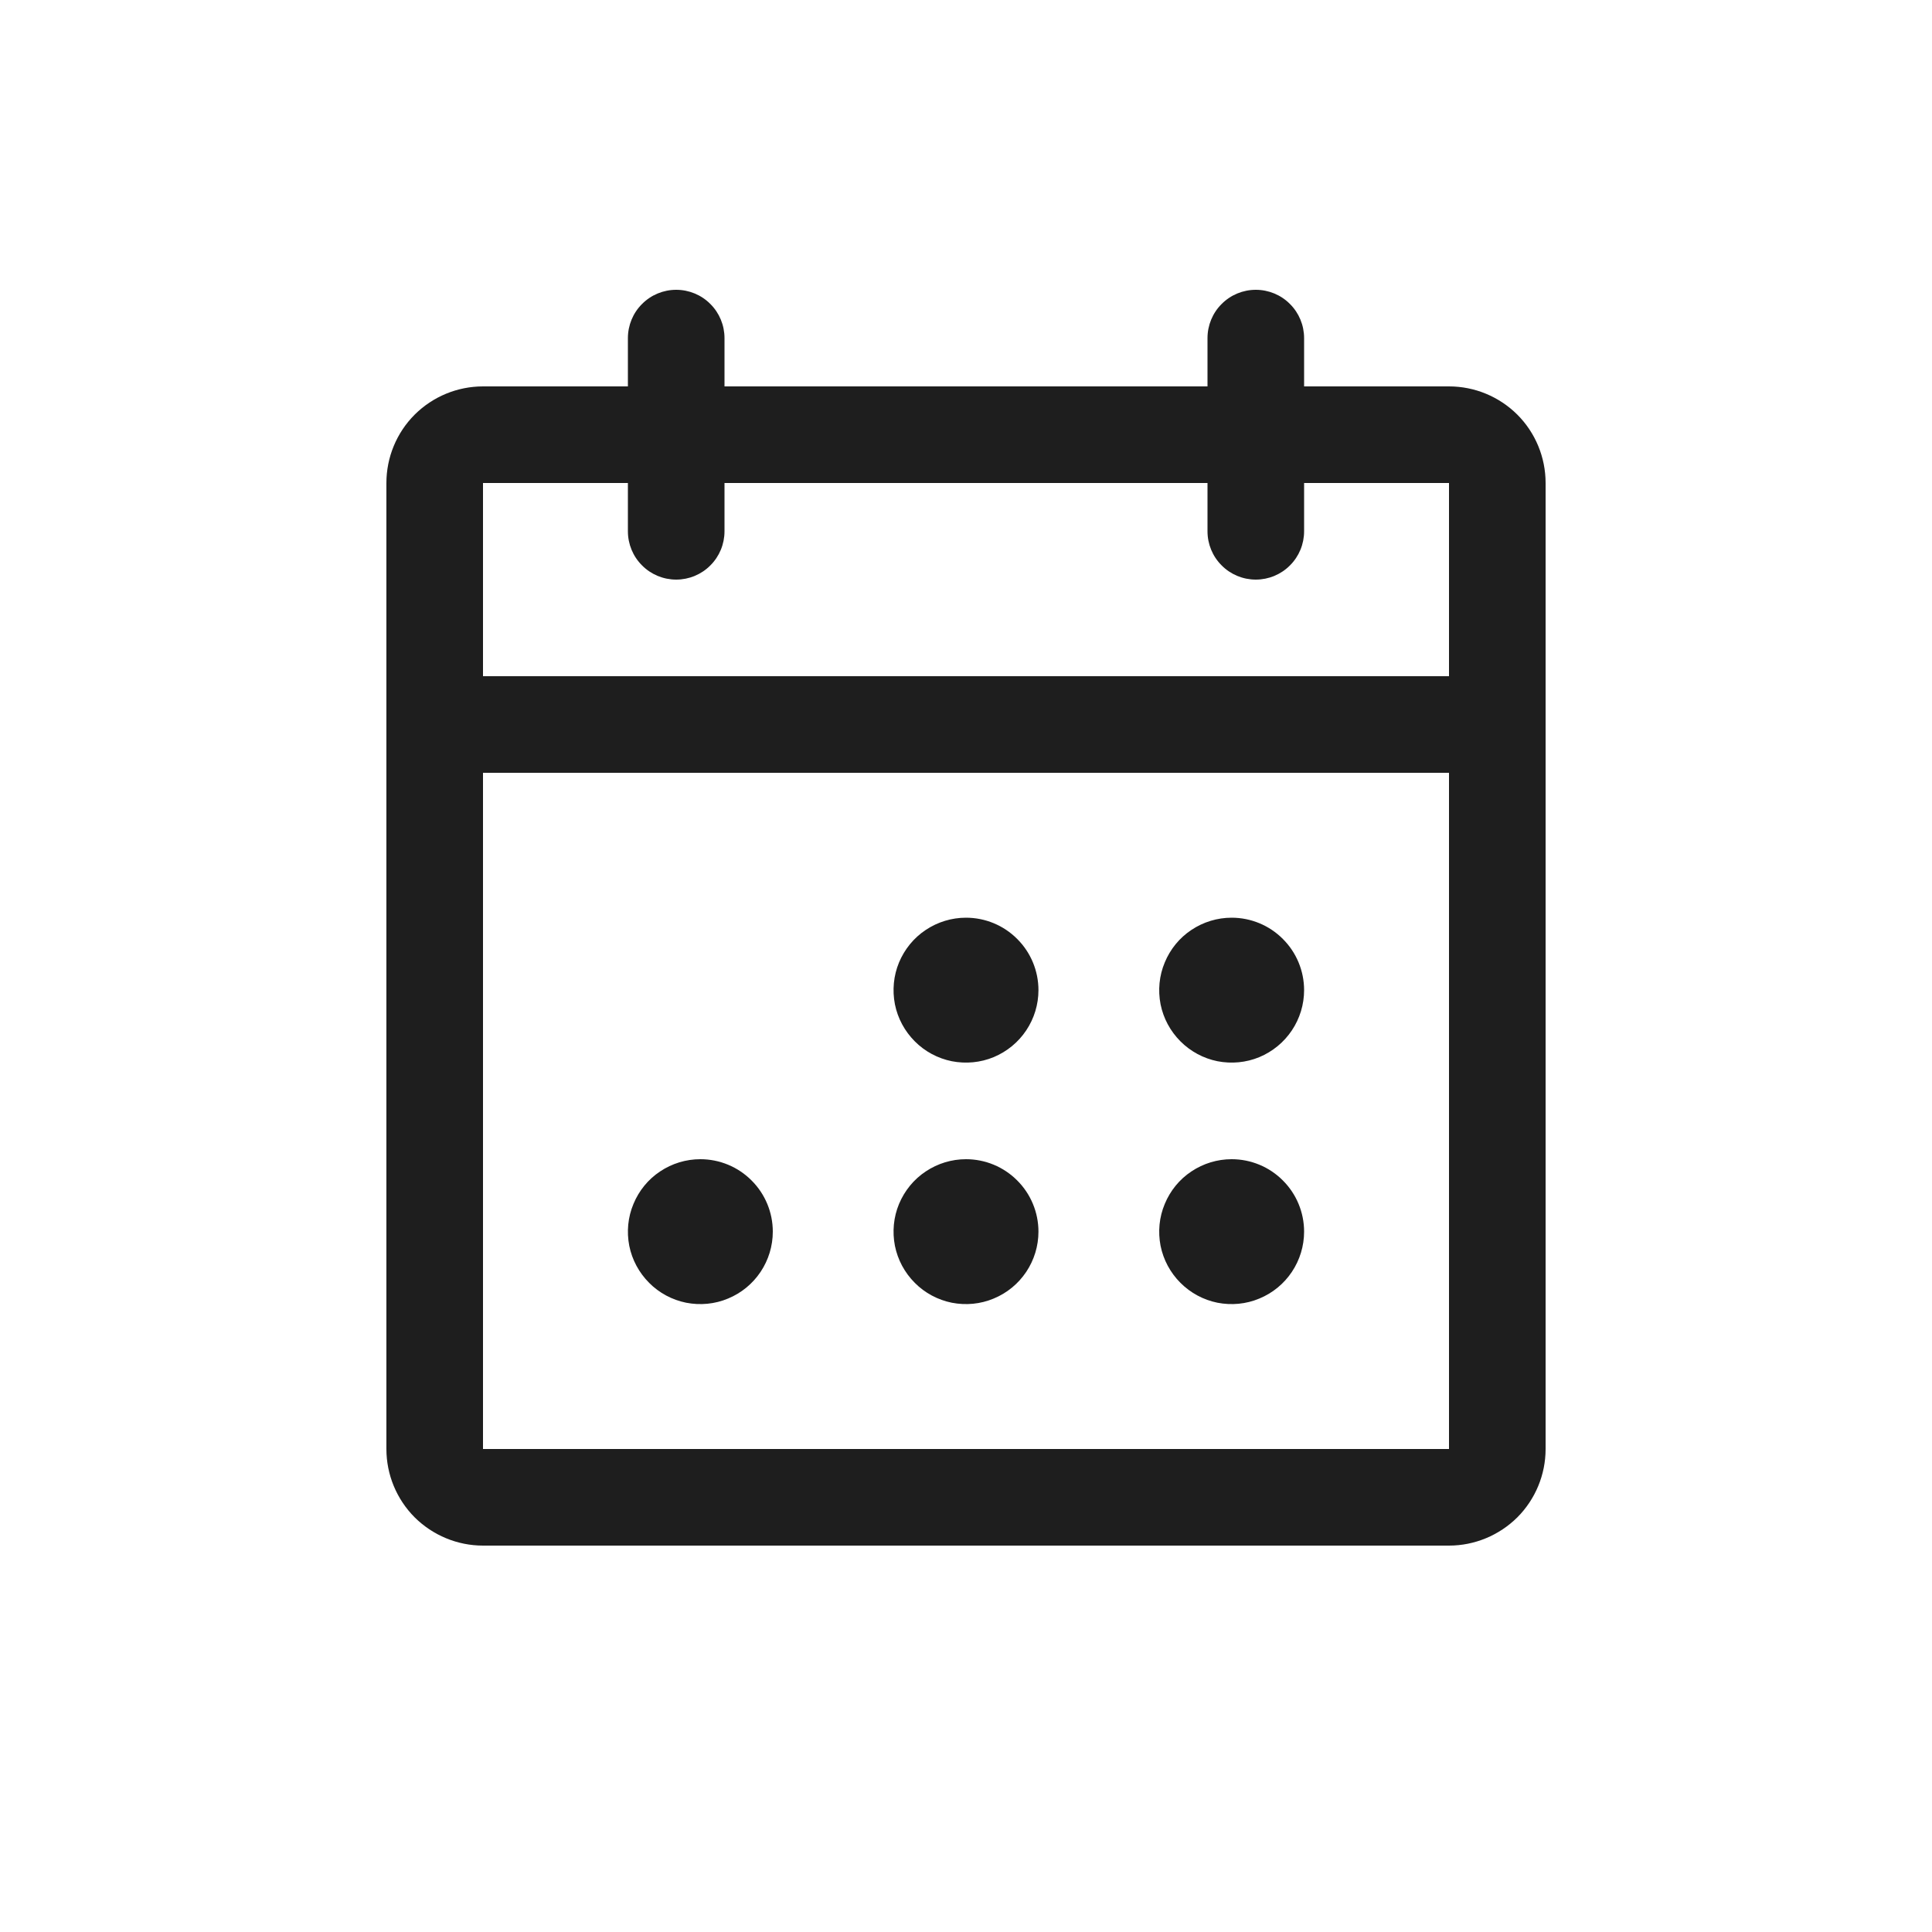 <svg width="24" height="24" viewBox="0 0 24 24" fill="none" xmlns="http://www.w3.org/2000/svg">
<path d="M18 4.8H16.2V4.2C16.2 4.041 16.137 3.888 16.024 3.776C15.912 3.663 15.759 3.6 15.6 3.6C15.441 3.6 15.288 3.663 15.176 3.776C15.063 3.888 15 4.041 15 4.2V4.8H9V4.2C9 4.041 8.937 3.888 8.824 3.776C8.712 3.663 8.559 3.6 8.4 3.6C8.241 3.6 8.088 3.663 7.976 3.776C7.863 3.888 7.8 4.041 7.8 4.2V4.8H6C5.682 4.8 5.377 4.926 5.151 5.151C4.926 5.376 4.8 5.682 4.8 6V18C4.8 18.318 4.926 18.623 5.151 18.849C5.377 19.073 5.682 19.2 6 19.2H18C18.318 19.2 18.623 19.073 18.849 18.849C19.074 18.623 19.2 18.318 19.2 18V6C19.2 5.682 19.074 5.376 18.849 5.151C18.623 4.926 18.318 4.8 18 4.8ZM7.8 6V6.6C7.8 6.759 7.863 6.912 7.976 7.024C8.088 7.137 8.241 7.2 8.4 7.2C8.559 7.2 8.712 7.137 8.824 7.024C8.937 6.912 9 6.759 9 6.6V6H15V6.6C15 6.759 15.063 6.912 15.176 7.024C15.288 7.137 15.441 7.2 15.6 7.2C15.759 7.2 15.912 7.137 16.024 7.024C16.137 6.912 16.2 6.759 16.2 6.6V6H18V8.4H6V6H7.8ZM18 18H6V9.6H18V18ZM12.9 12.3C12.9 12.478 12.847 12.652 12.748 12.8C12.649 12.948 12.509 13.063 12.344 13.132C12.18 13.2 11.999 13.217 11.824 13.183C11.65 13.148 11.489 13.062 11.364 12.936C11.238 12.81 11.152 12.65 11.117 12.476C11.083 12.301 11.1 12.12 11.168 11.956C11.237 11.791 11.352 11.65 11.5 11.552C11.648 11.453 11.822 11.4 12 11.4C12.239 11.4 12.468 11.495 12.636 11.664C12.805 11.832 12.9 12.061 12.9 12.3ZM16.2 12.3C16.2 12.478 16.147 12.652 16.048 12.8C15.949 12.948 15.809 13.063 15.644 13.132C15.48 13.2 15.299 13.217 15.124 13.183C14.95 13.148 14.79 13.062 14.664 12.936C14.538 12.81 14.452 12.65 14.417 12.476C14.383 12.301 14.4 12.12 14.469 11.956C14.537 11.791 14.652 11.65 14.8 11.552C14.948 11.453 15.122 11.4 15.3 11.4C15.539 11.4 15.768 11.495 15.936 11.664C16.105 11.832 16.2 12.061 16.2 12.3ZM9.6 15.3C9.6 15.478 9.547 15.652 9.448 15.8C9.349 15.948 9.209 16.063 9.044 16.131C8.88 16.2 8.699 16.217 8.524 16.183C8.35 16.148 8.189 16.062 8.064 15.936C7.938 15.81 7.852 15.65 7.817 15.476C7.783 15.301 7.8 15.12 7.869 14.956C7.937 14.791 8.052 14.65 8.2 14.552C8.348 14.453 8.522 14.4 8.7 14.4C8.939 14.4 9.168 14.495 9.336 14.664C9.505 14.832 9.6 15.061 9.6 15.3ZM12.9 15.3C12.9 15.478 12.847 15.652 12.748 15.8C12.649 15.948 12.509 16.063 12.344 16.131C12.18 16.2 11.999 16.217 11.824 16.183C11.65 16.148 11.489 16.062 11.364 15.936C11.238 15.81 11.152 15.65 11.117 15.476C11.083 15.301 11.1 15.12 11.168 14.956C11.237 14.791 11.352 14.65 11.5 14.552C11.648 14.453 11.822 14.4 12 14.4C12.239 14.4 12.468 14.495 12.636 14.664C12.805 14.832 12.9 15.061 12.9 15.3ZM16.2 15.3C16.2 15.478 16.147 15.652 16.048 15.8C15.949 15.948 15.809 16.063 15.644 16.131C15.48 16.2 15.299 16.217 15.124 16.183C14.95 16.148 14.79 16.062 14.664 15.936C14.538 15.81 14.452 15.65 14.417 15.476C14.383 15.301 14.4 15.12 14.469 14.956C14.537 14.791 14.652 14.65 14.8 14.552C14.948 14.453 15.122 14.4 15.3 14.4C15.539 14.4 15.768 14.495 15.936 14.664C16.105 14.832 16.2 15.061 16.2 15.3Z" fill="#1E1E1E"/>
</svg>
